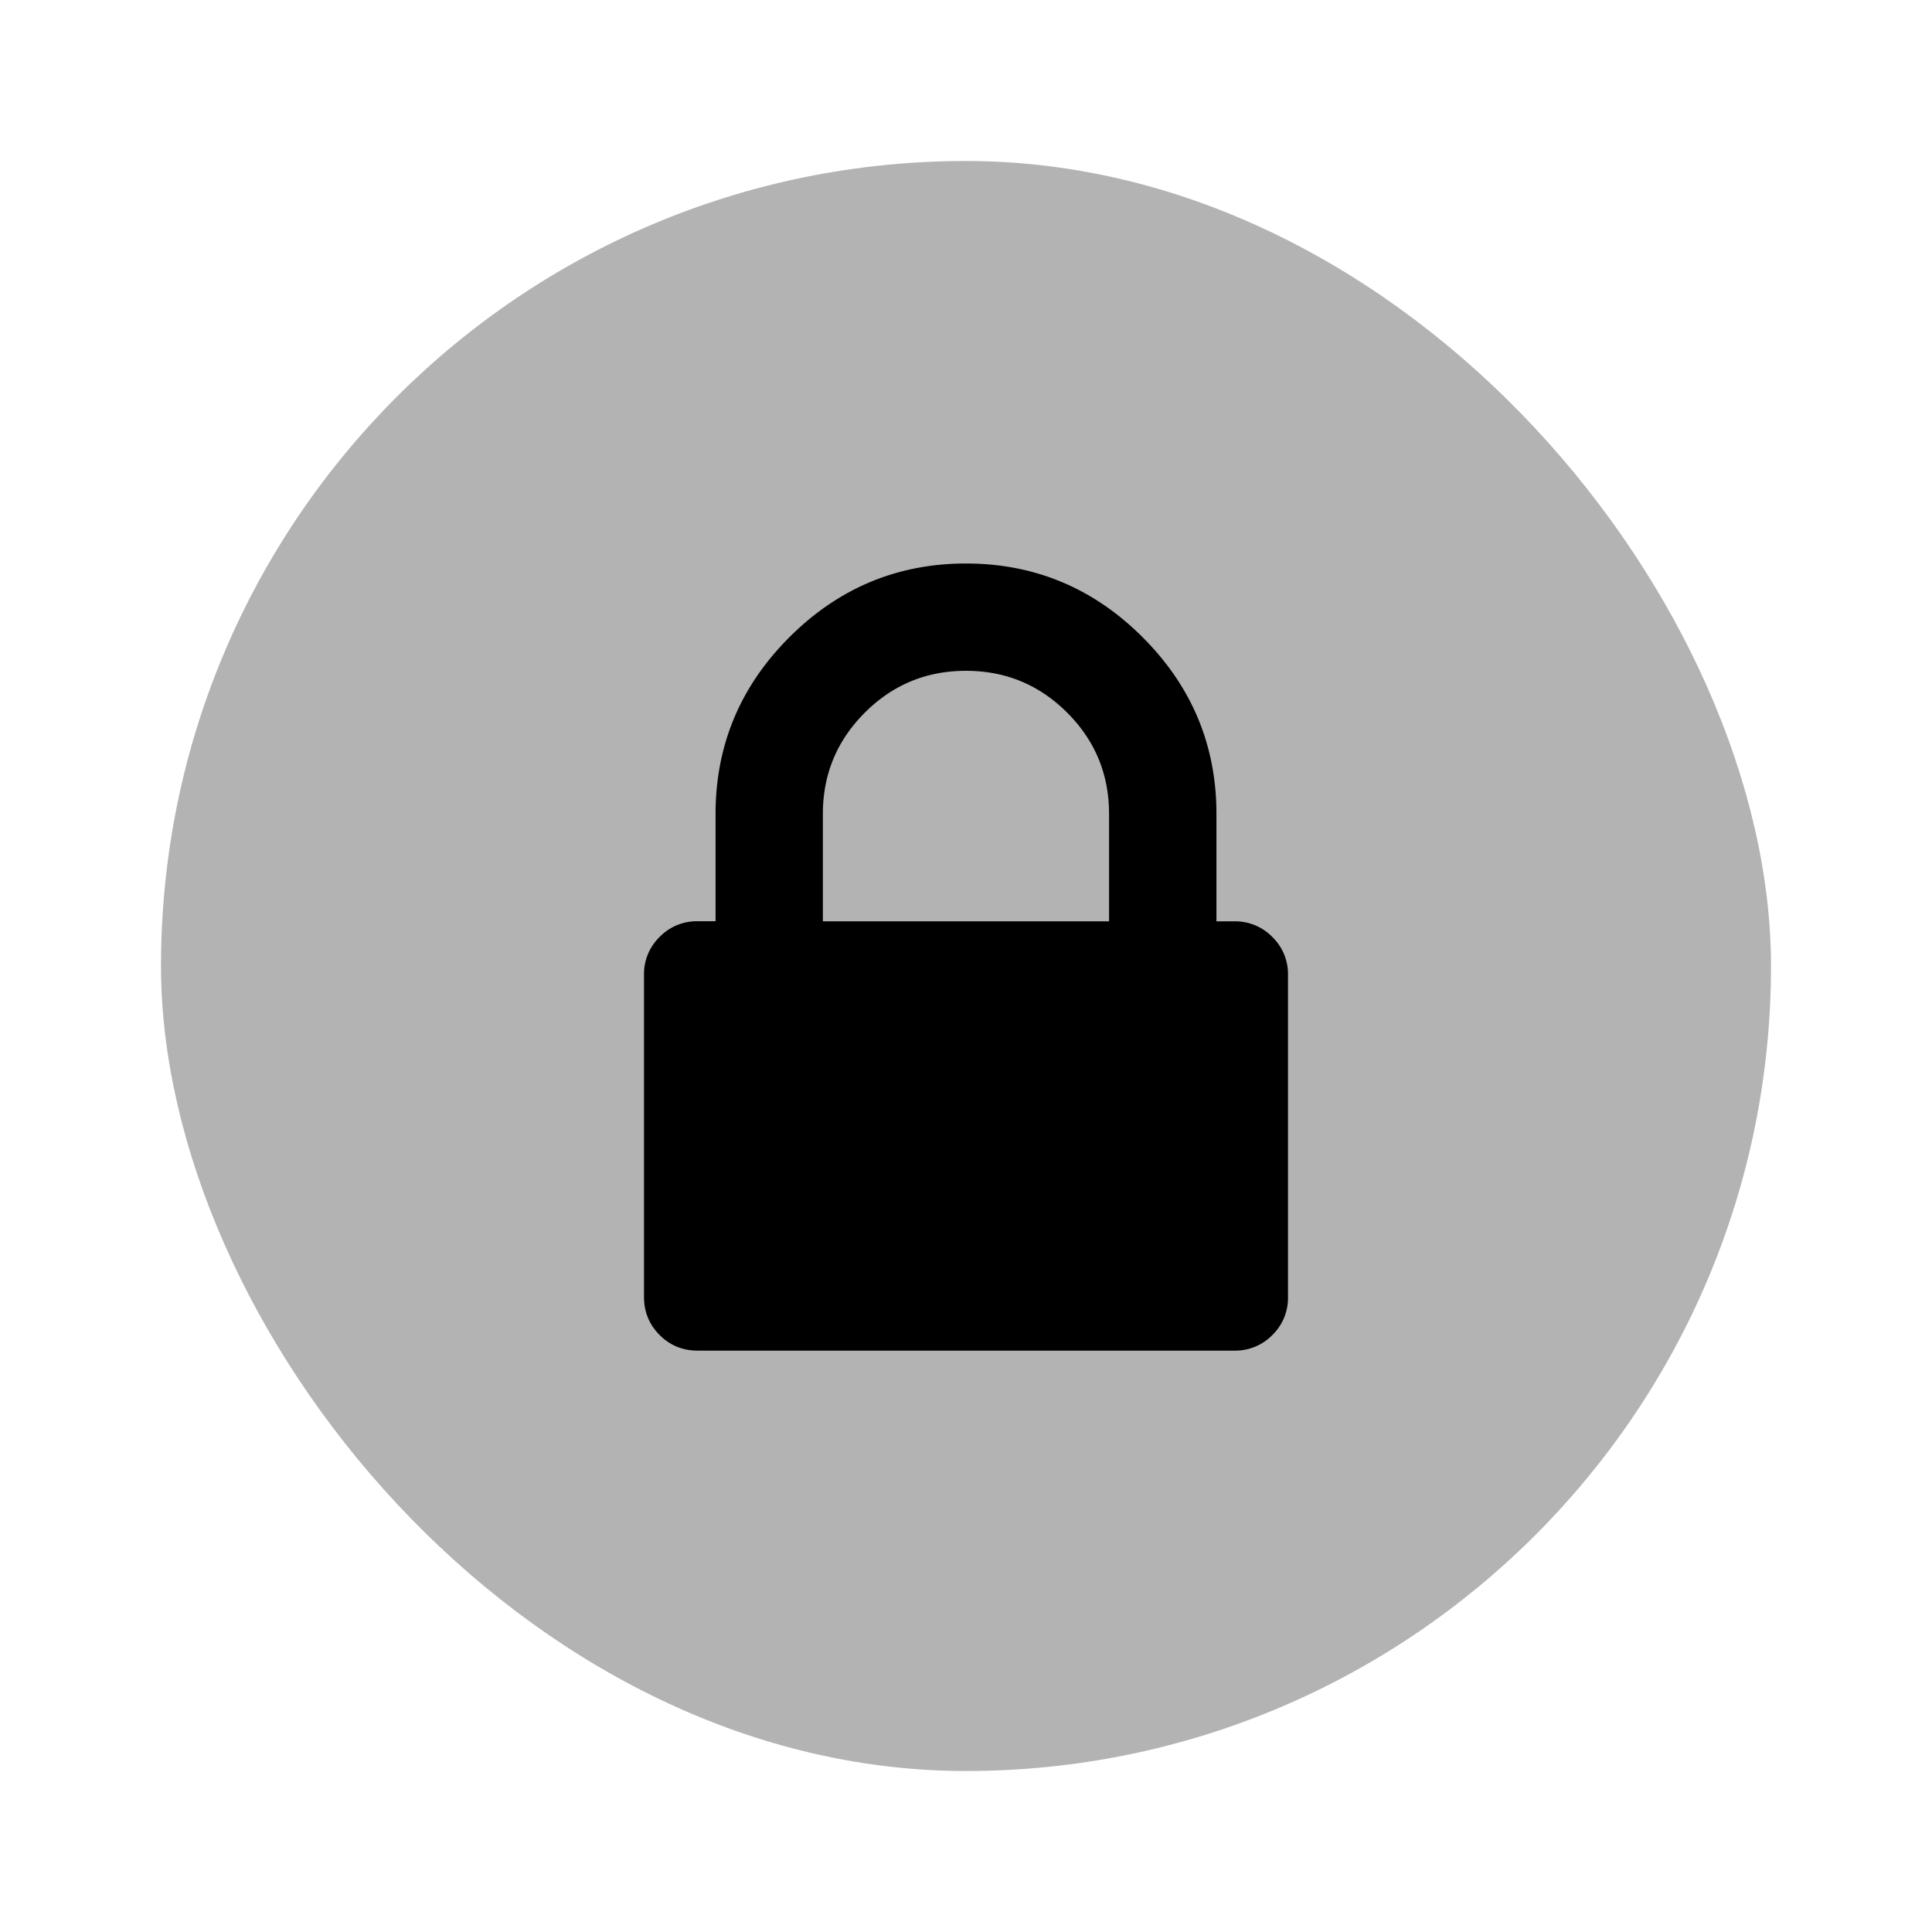 <svg width="24" height="24" fill="none" xmlns="http://www.w3.org/2000/svg"><rect opacity=".3" x="2" y="2" width="20" height="20" rx="10" fill="#000"/><path d="M15.805 11.639a.643.643 0 00-.472-.194h-.222V10.11c0-.852-.306-1.583-.917-2.194C13.584 7.306 12.852 7 12 7c-.852 0-1.584.306-2.195.917-.61.61-.916 1.342-.916 2.194v1.333h-.222a.643.643 0 00-.473.195.643.643 0 00-.194.472v4c0 .185.065.343.194.473.13.13.288.194.473.194h6.666a.643.643 0 00.473-.194.643.643 0 00.194-.473v-4a.642.642 0 00-.195-.472zm-2.027-.194h-3.556V10.11c0-.49.174-.91.521-1.257.347-.347.766-.52 1.257-.52.49 0 .91.173 1.257.52.347.347.52.766.52 1.257v1.333z" fill="#000"/></svg>